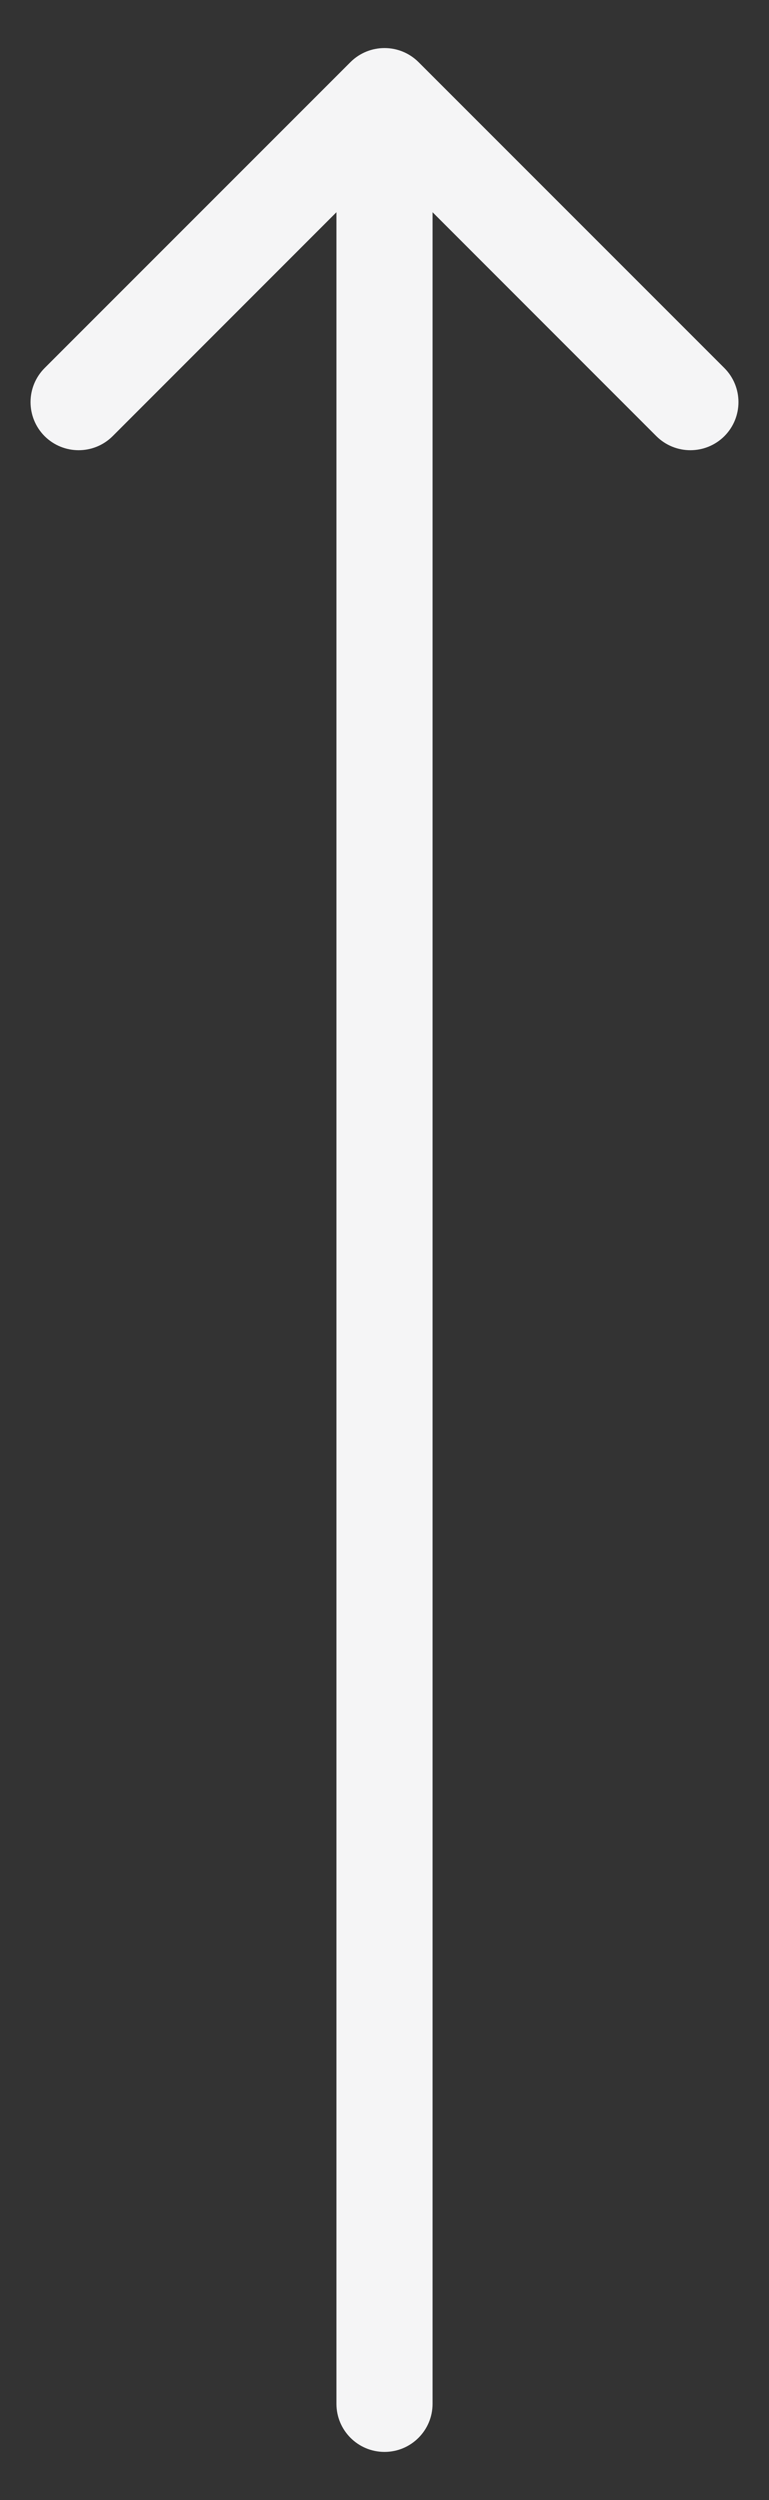 <svg width="8" height="26" viewBox="0 0 8 26" fill="none" xmlns="http://www.w3.org/2000/svg">
<rect x="0" y="0" width="8" height="26" fill="#333333" stroke="none"/>
<path d="M4.5 25C4.5 25.276 4.276 25.5 4 25.5C3.724 25.5 3.5 25.276 3.5 25L4.5 25ZM3.646 0.646C3.842 0.451 4.158 0.451 4.354 0.646L7.536 3.828C7.731 4.024 7.731 4.34 7.536 4.536C7.34 4.731 7.024 4.731 6.828 4.536L4 1.707L1.172 4.536C0.976 4.731 0.66 4.731 0.464 4.536C0.269 4.34 0.269 4.024 0.464 3.828L3.646 0.646ZM3.5 25L3.5 1L4.5 1L4.5 25L3.5 25Z" fill="#F5F5F6"/>
</svg>
